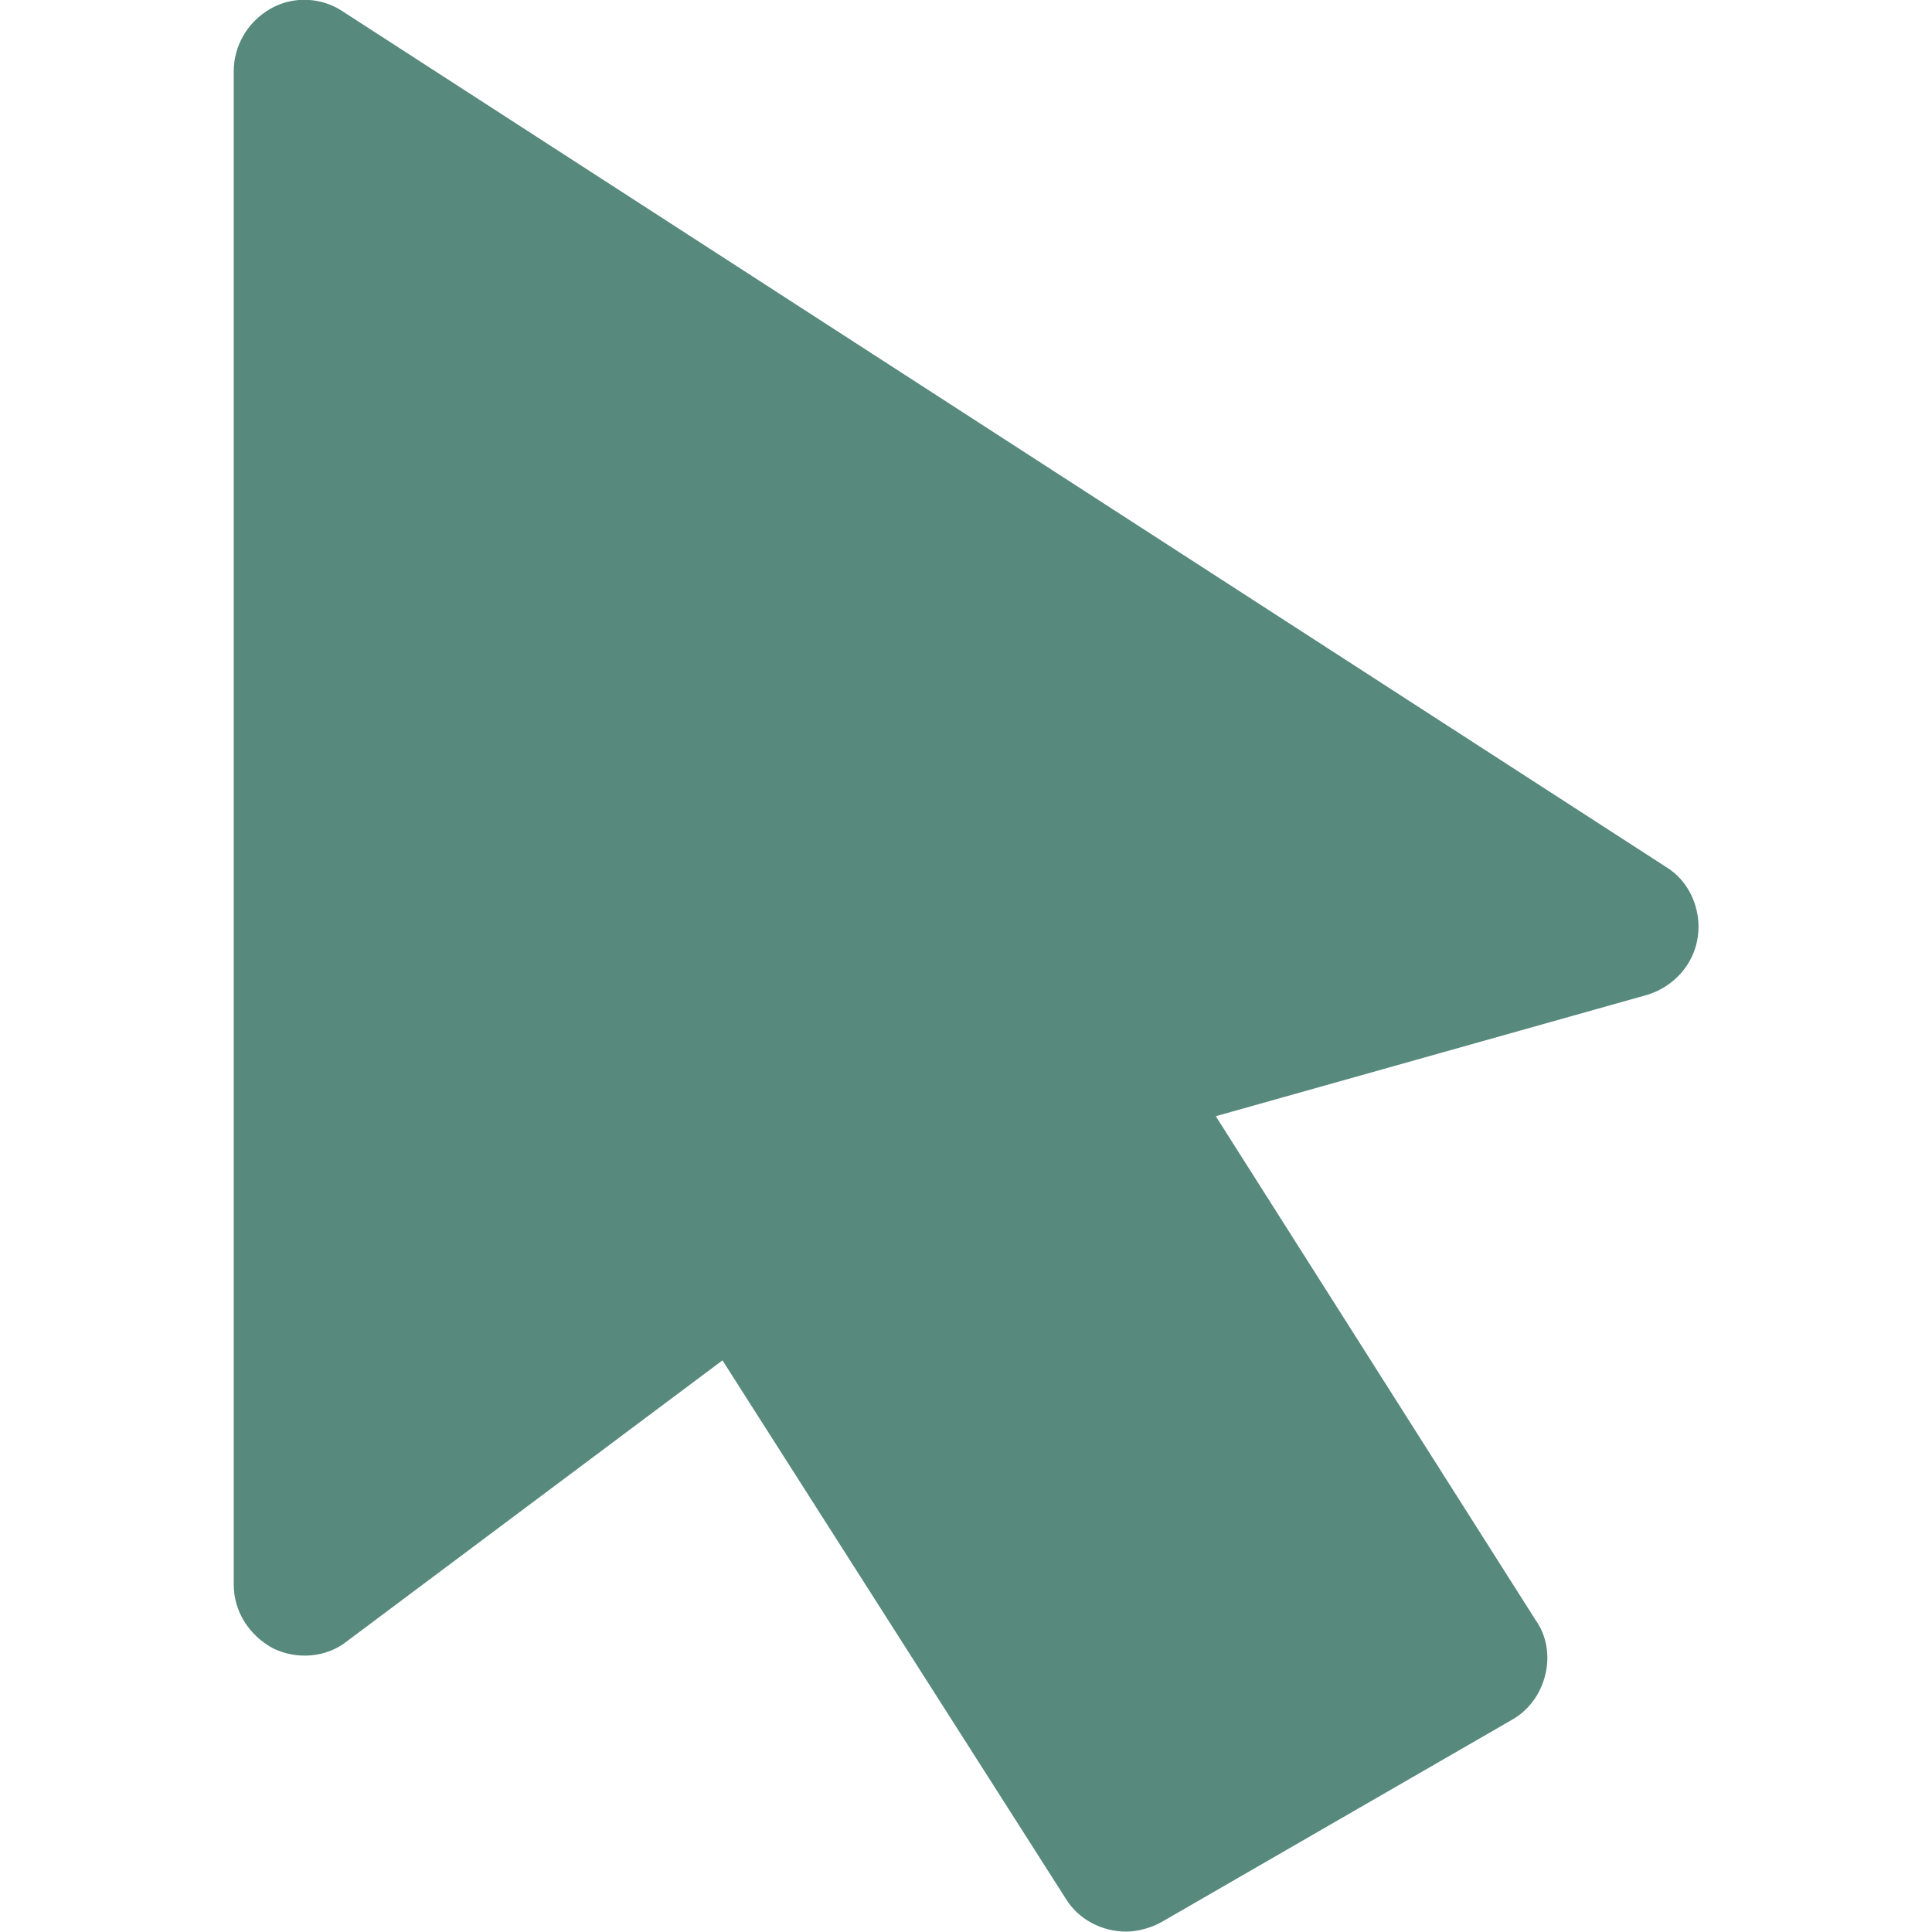 <?xml version="1.0" encoding="utf-8"?>
<!-- Generator: Adobe Illustrator 19.1.0, SVG Export Plug-In . SVG Version: 6.00 Build 0)  -->
<svg version="1.1" id="Capa_1" xmlns="http://www.w3.org/2000/svg" xmlns:xlink="http://www.w3.org/1999/xlink" x="0px" y="0px"
	 viewBox="-73 165.3 463.7 463.7" style="enable-background:new -73 165.3 463.7 463.7;" xml:space="preserve">
<style type="text/css">
	.st0{fill:#57897C;}
</style>
<g>
	<g>
		<path class="st0" d="M334.5,390.1c0.9-6.5-2-13.3-7.6-16.7L9.2,168c-5.1-3.4-11.9-3.7-17.3-0.6c-5.4,3.1-8.8,8.8-8.8,15v363.2
			c0,6.5,3.7,12.2,9.4,15.3c5.7,2.8,12.8,2.3,17.8-1.7l90.1-67.4l82.4,129.2c3.1,5.1,8.8,7.9,14.5,7.9c2.8,0,6-0.9,8.5-2.3L290,578
			c4-2.3,6.8-6.2,7.9-10.8c1.1-4.5,0.3-9.4-2.3-13l-76.8-121L322.6,404C328.8,402,333.6,396.7,334.5,390.1z"/>
	</g>
</g>
</svg>
